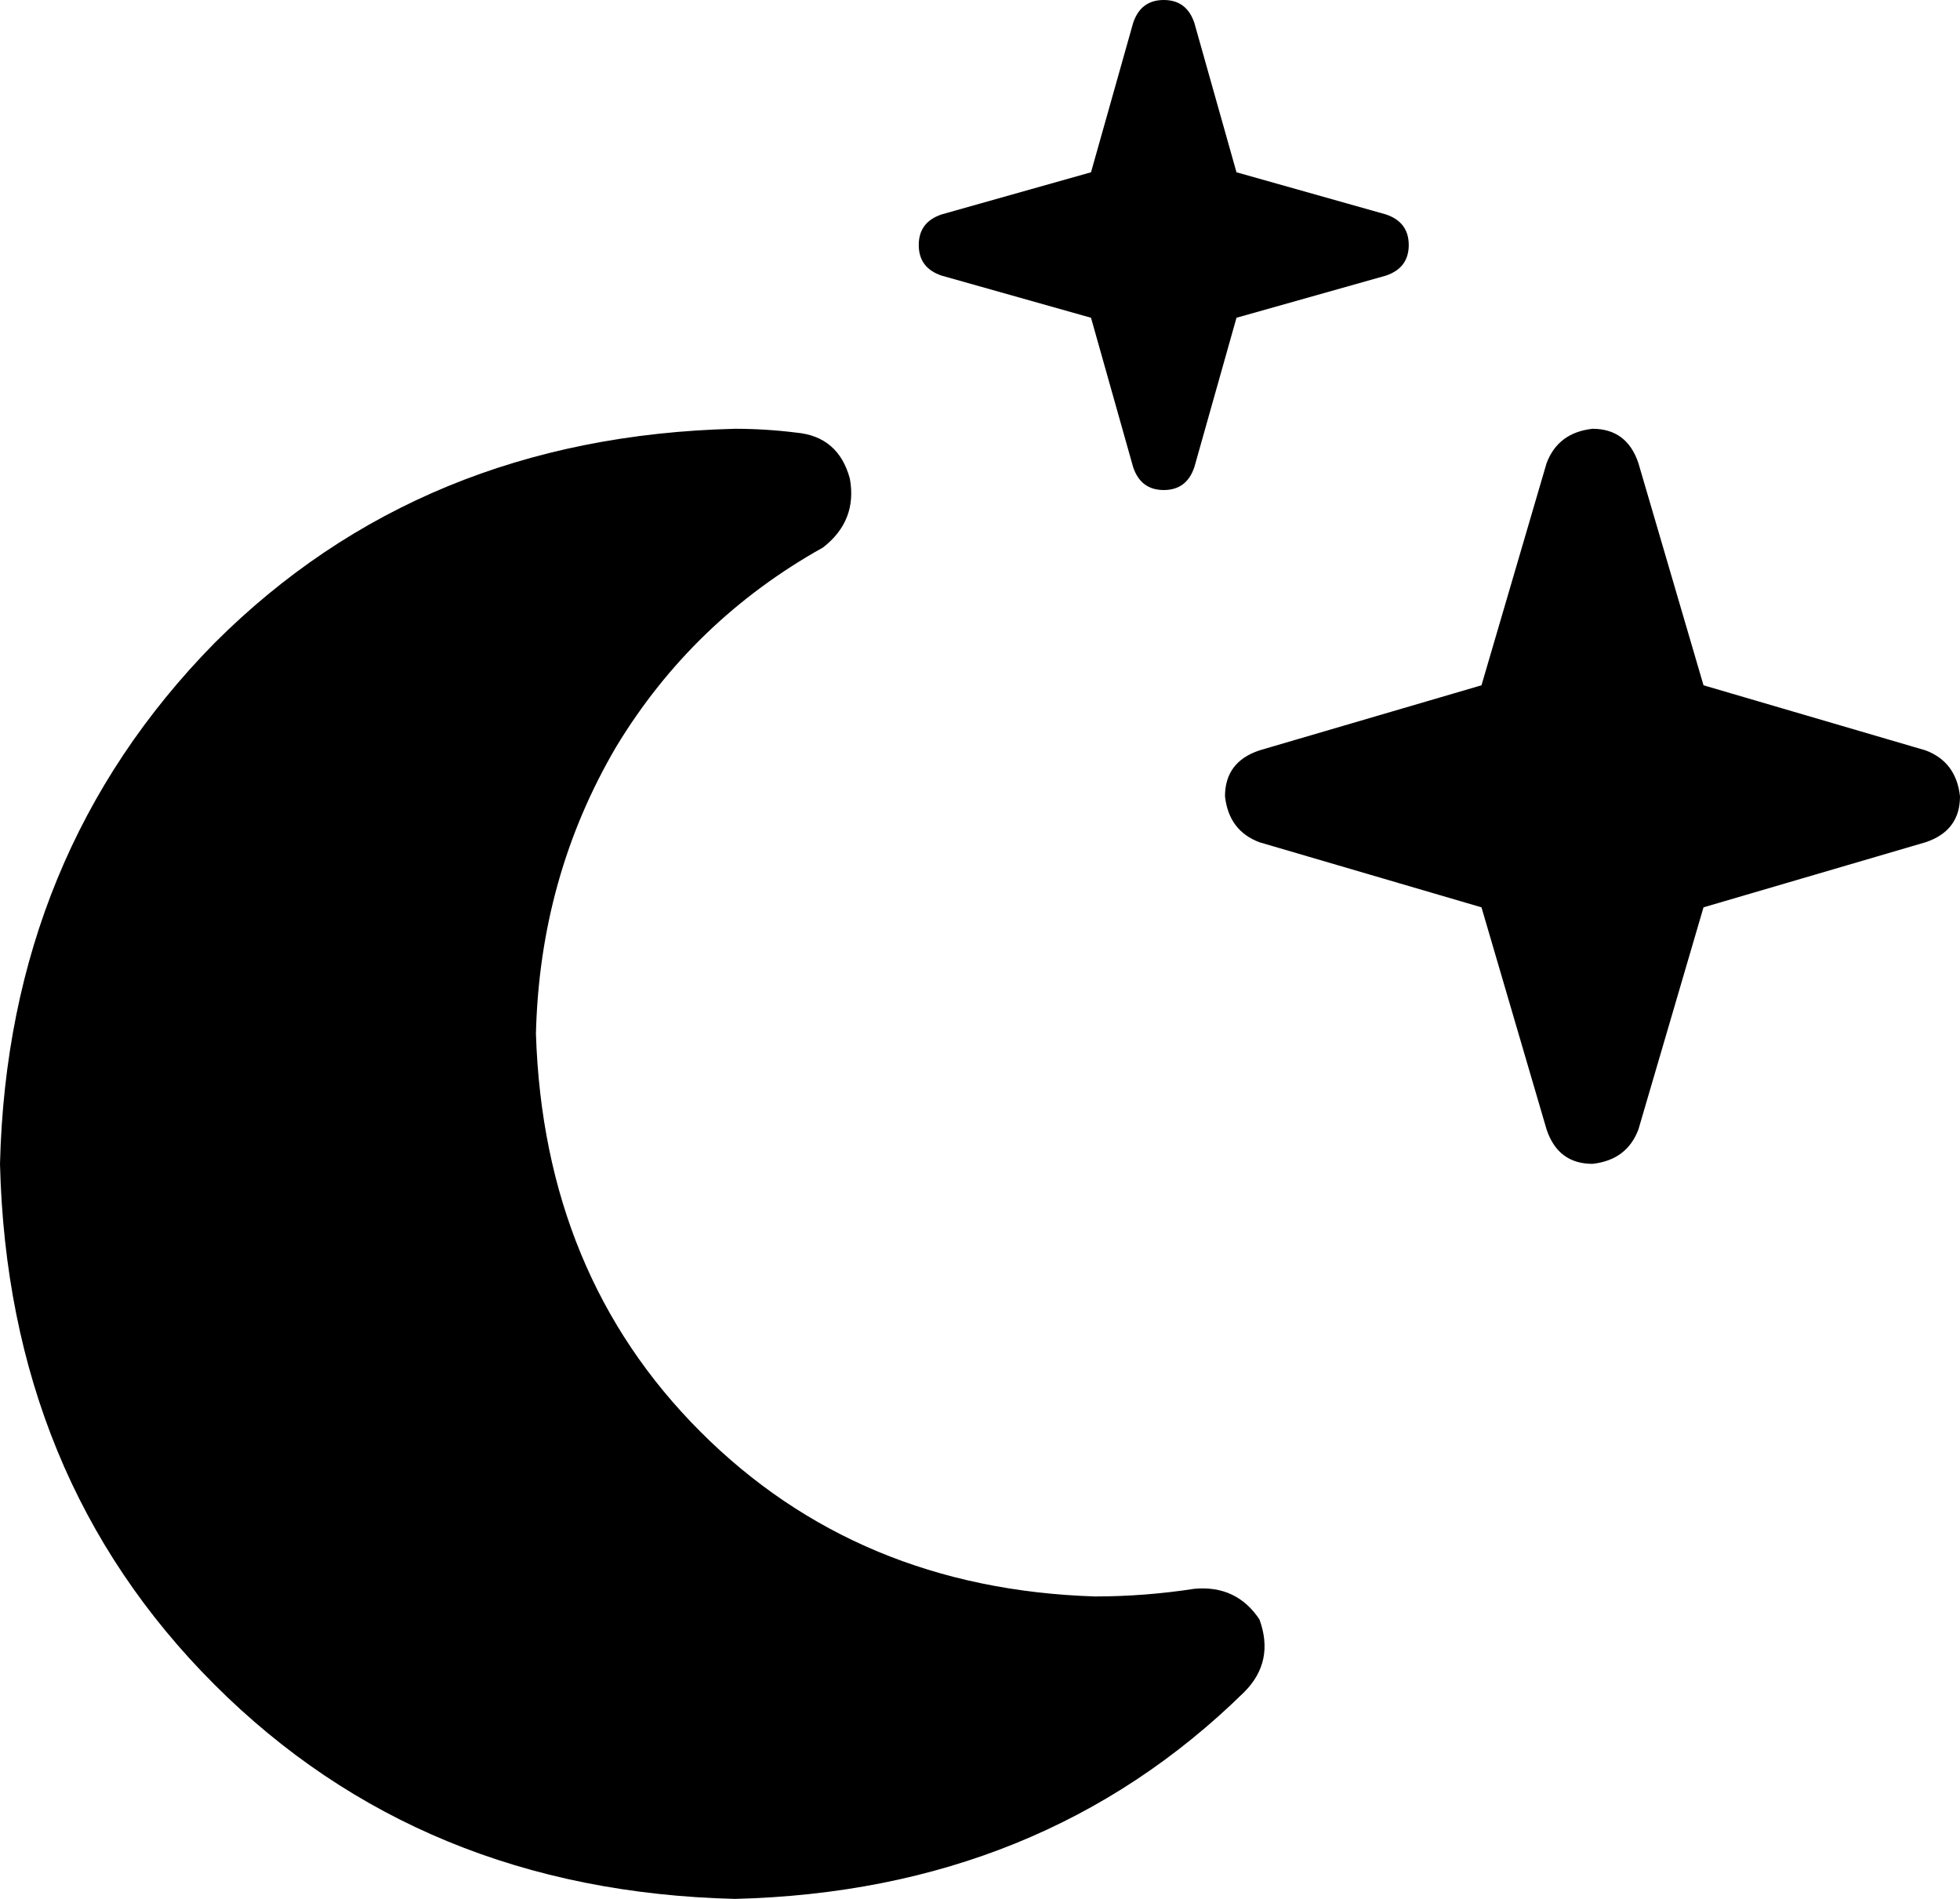 <svg xmlns="http://www.w3.org/2000/svg" viewBox="0 0 512 496">
  <path d="M 285 83 L 296 122 L 285 83 L 296 122 Q 298 128 304 128 Q 310 128 312 122 L 323 83 L 323 83 L 362 72 L 362 72 Q 368 70 368 64 Q 368 58 362 56 L 323 45 L 323 45 L 312 6 L 312 6 Q 310 0 304 0 Q 298 0 296 6 L 285 45 L 285 45 L 246 56 L 246 56 Q 240 58 240 64 Q 240 70 246 72 L 285 83 L 285 83 Z M 404 295 Q 407 304 416 304 Q 425 303 428 295 L 445 237 L 445 237 L 503 220 L 503 220 Q 512 217 512 208 Q 511 199 503 196 L 445 179 L 445 179 L 428 121 L 428 121 Q 425 112 416 112 Q 407 113 404 121 L 387 179 L 387 179 L 329 196 L 329 196 Q 320 199 320 208 Q 321 217 329 220 L 387 237 L 387 237 L 404 295 L 404 295 Z M 192 112 Q 110 114 56 168 L 56 168 L 56 168 Q 2 223 0 304 Q 2 386 56 440 Q 110 494 192 496 Q 272 494 325 442 Q 333 434 329 423 Q 323 414 312 415 Q 299 417 286 417 Q 224 415 183 374 Q 142 333 140 270 Q 141 229 161 195 Q 181 162 215 143 Q 224 136 222 125 Q 219 114 208 113 Q 200 112 192 112 L 192 112 Z" />
</svg>